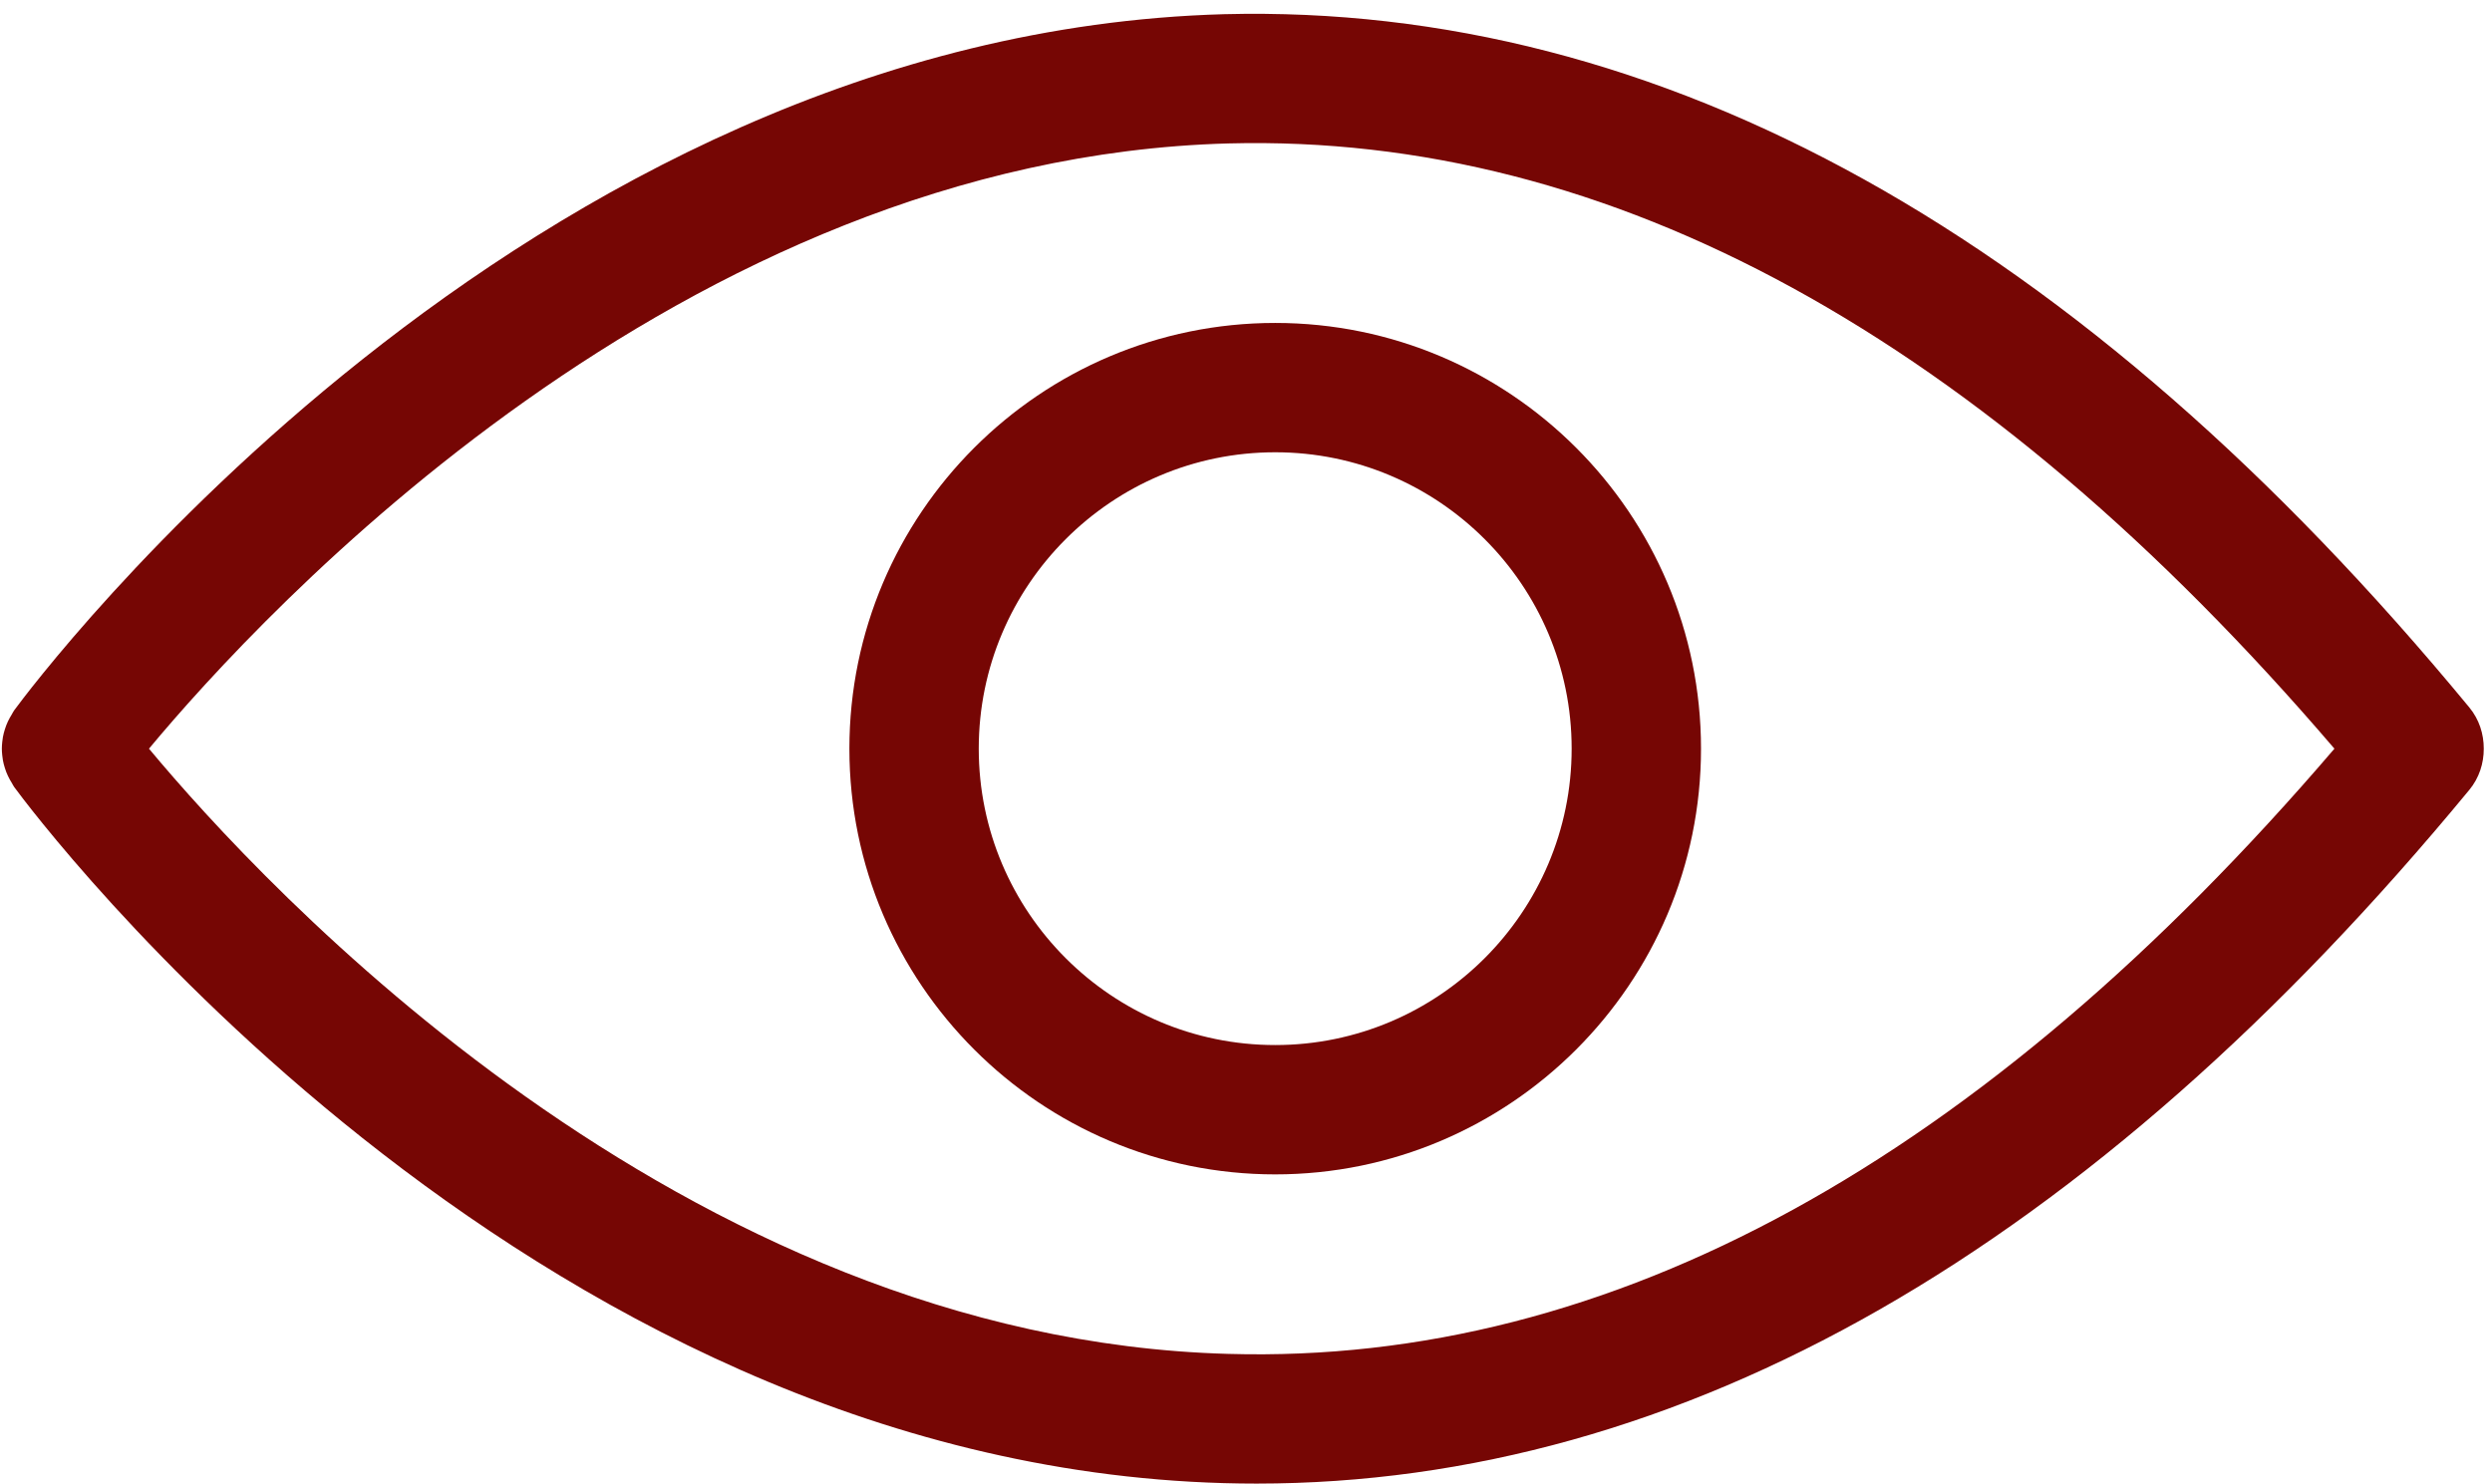 <svg width="131" height="78" viewBox="0 0 131 78" fill="none" xmlns="http://www.w3.org/2000/svg">
<path d="M129.806 37.192C109.322 12.365 87.299 0.158 64.344 0.746C27.309 1.781 1.816 35.892 0.749 37.342C0.699 37.41 0.665 37.484 0.623 37.556C0.587 37.61 0.555 37.666 0.522 37.726C0.446 37.862 0.381 37.998 0.327 38.139C0.301 38.207 0.279 38.275 0.257 38.343C0.215 38.477 0.179 38.611 0.154 38.748C0.137 38.836 0.126 38.924 0.118 39.014C0.106 39.13 0.097 39.246 0.097 39.363C0.097 39.478 0.106 39.594 0.118 39.71C0.128 39.8 0.138 39.886 0.154 39.977C0.179 40.113 0.215 40.247 0.257 40.381C0.279 40.449 0.301 40.517 0.327 40.585C0.381 40.726 0.448 40.862 0.522 40.998C0.555 41.056 0.585 41.111 0.623 41.168C0.665 41.238 0.699 41.315 0.749 41.383C1.816 42.834 27.309 76.943 64.344 77.978C64.917 77.994 65.486 78.002 66.056 78.002C88.392 78.002 109.831 65.74 129.806 41.532C130.331 40.896 130.569 40.126 130.567 39.363C130.569 38.598 130.331 37.828 129.806 37.192ZM64.575 71.183C35.78 70.4 13.777 46.505 7.832 39.363C13.777 32.221 35.779 8.324 64.575 7.541C84.672 7.015 104.194 17.722 122.717 39.363C104.195 61.006 84.693 71.765 64.575 71.183Z" fill="#760604"/>
<path d="M67.035 16.979C54.691 16.979 44.651 27.019 44.651 39.361C44.651 51.705 54.691 61.745 67.035 61.745C79.379 61.745 89.419 51.705 89.419 39.361C89.419 27.019 79.379 16.979 67.035 16.979ZM67.035 54.945C58.441 54.945 51.451 47.955 51.451 39.361C51.451 30.769 58.441 23.779 67.035 23.779C75.628 23.779 82.619 30.769 82.619 39.361C82.619 47.953 75.628 54.945 67.035 54.945Z" fill="#760604"/>
</svg>
